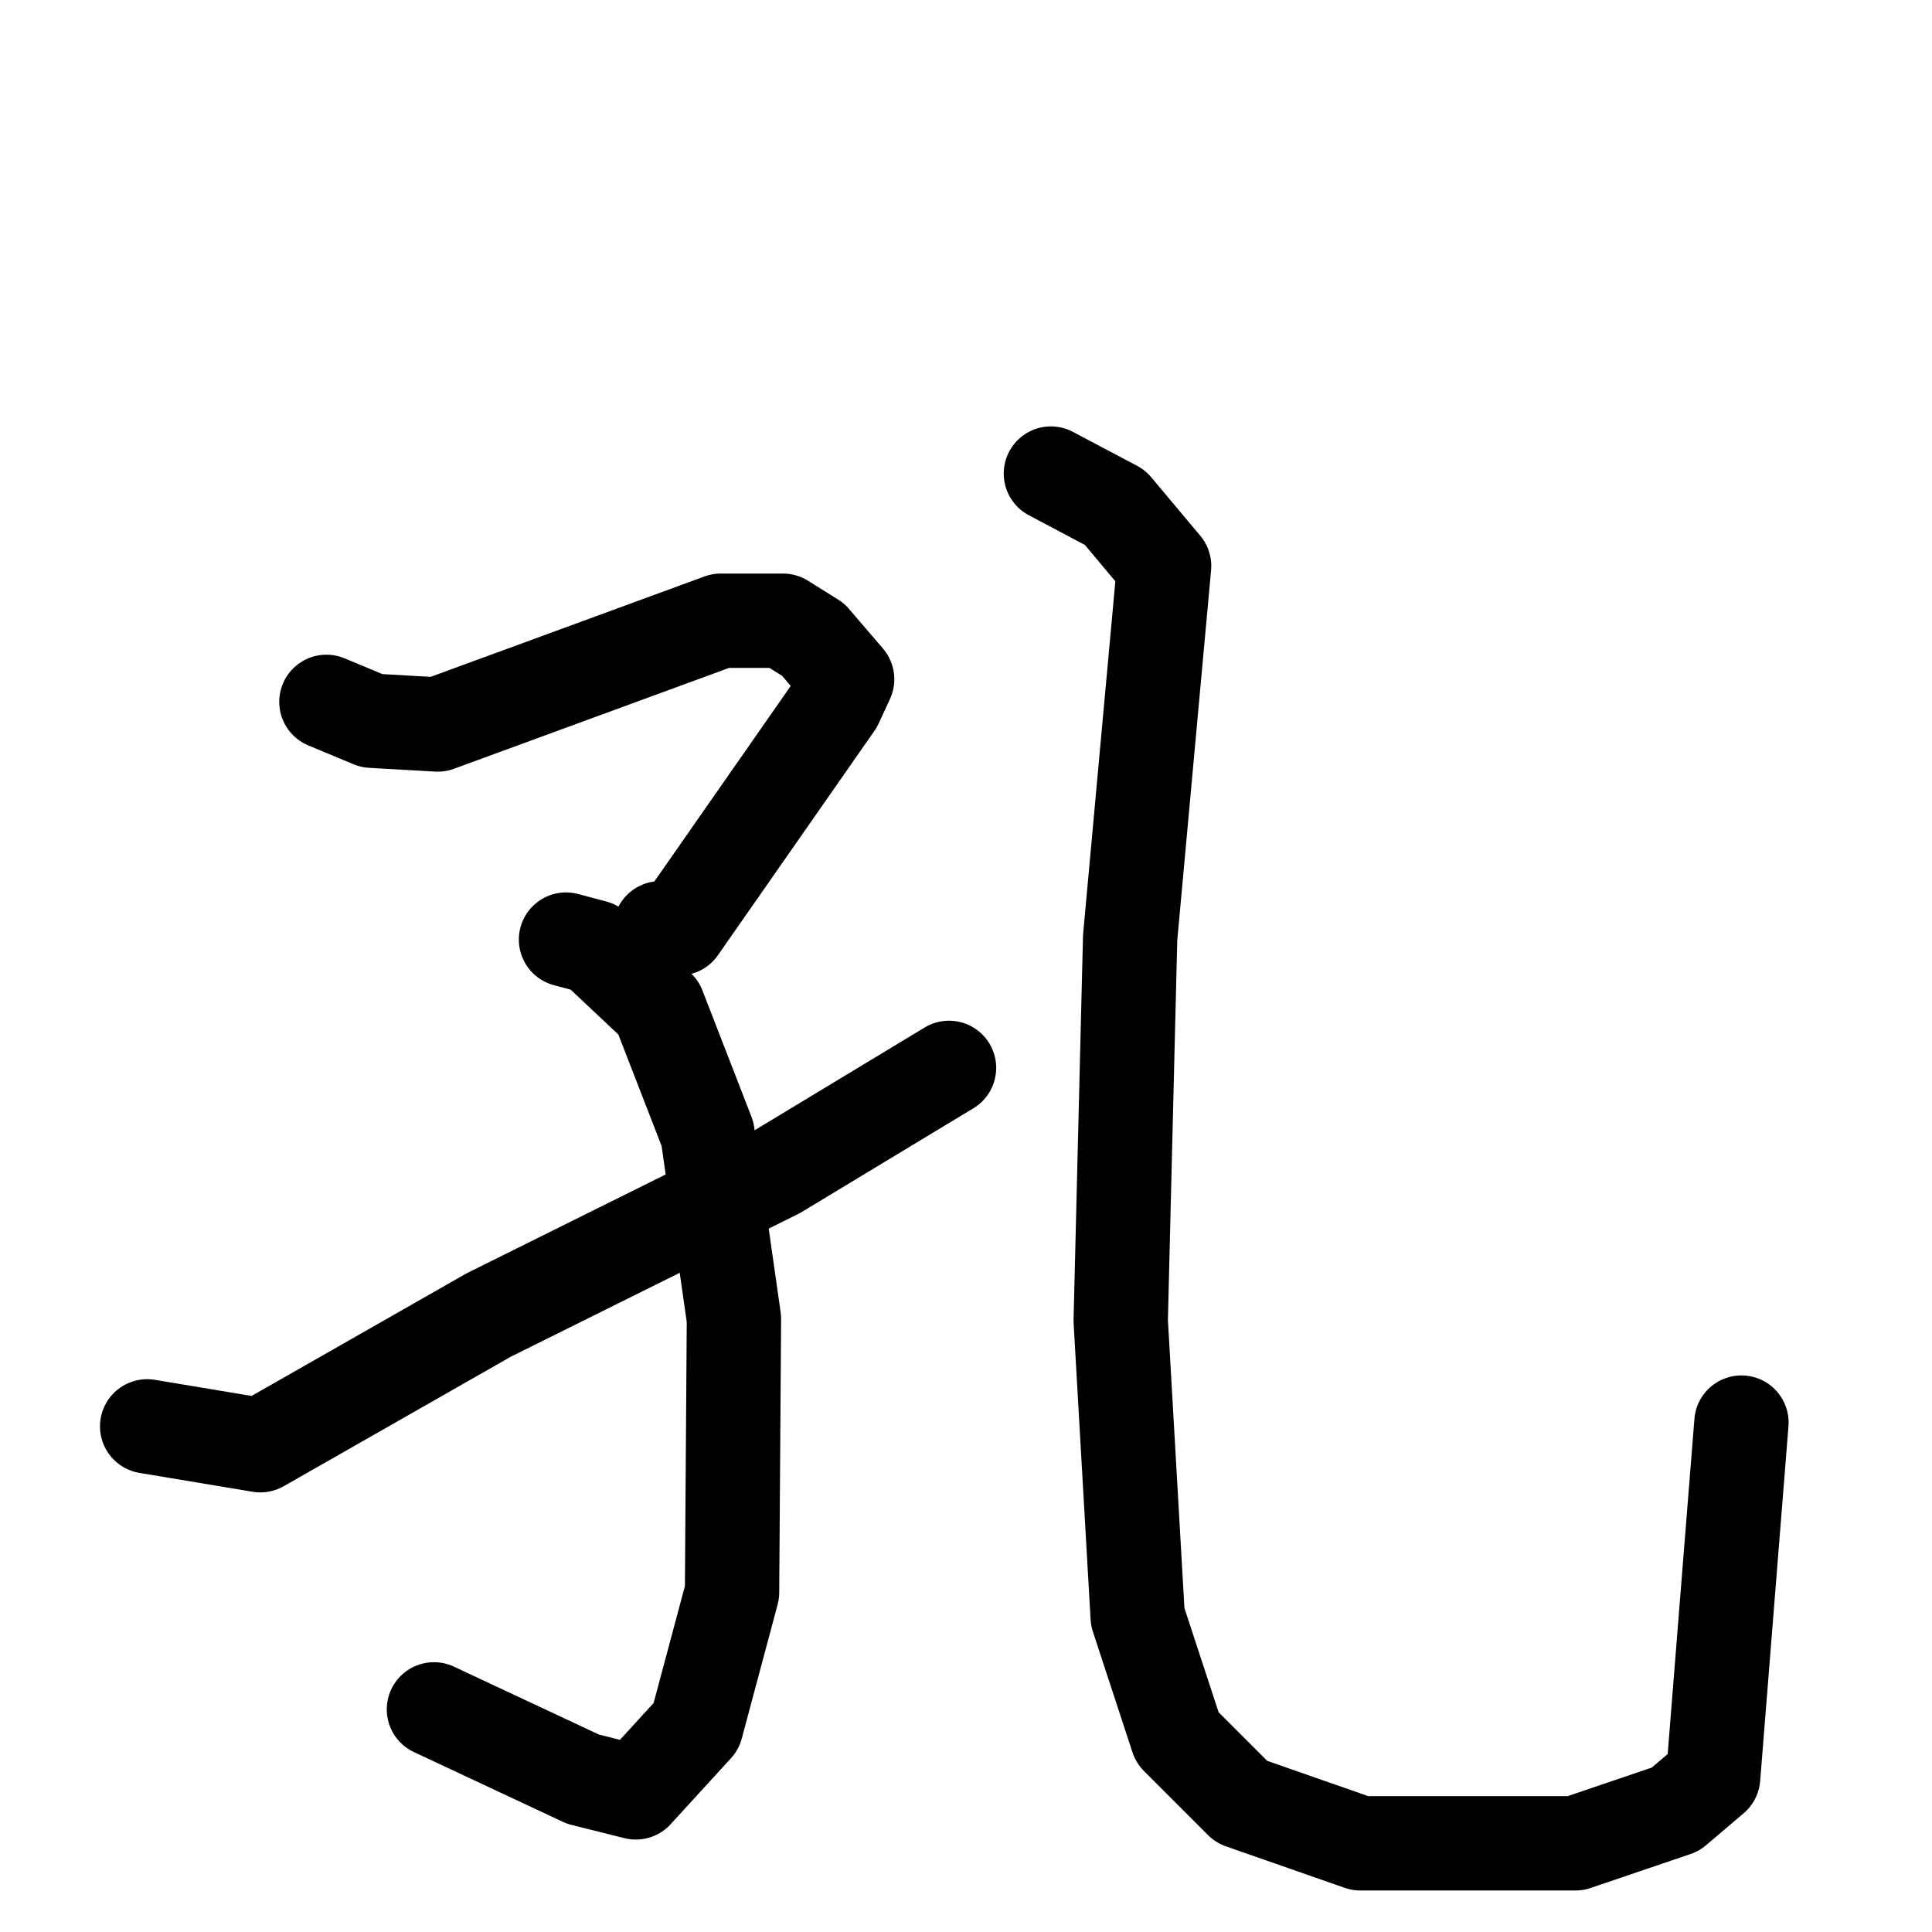 <svg xmlns="http://www.w3.org/2000/svg" viewBox="0 0 1024 1024">
  <g style="fill:none;stroke:#000000;stroke-width:50;stroke-linecap:round;stroke-linejoin:round;" transform="scale(1, 1) translate(0, 0)">
    <path d="M 173.0,372.0 L 197.0,382.0 L 232.0,384.0 L 382.0,329.0 L 415.0,329.0 L 431.0,339.0 L 449.0,360.0 L 443.0,373.0 L 360.0,492.0 L 350.0,492.0"/>
    <path d="M 300.0,498.0 L 315.0,502.0 L 349.0,534.0 L 375.0,601.0 L 389.0,699.0 L 388.0,844.0 L 369.0,915.0 L 337.0,950.0 L 309.0,943.0 L 230.0,906.0"/>
    <path d="M 78.0,756.0 L 138.0,766.0 L 259.0,697.0 L 412.0,621.0 L 503.0,566.0"/>
    <path d="M 557.0,251.0 L 591.0,269.0 L 617.0,300.0 L 599.0,497.0 L 594.0,700.0 L 603.0,857.0 L 624.0,921.0 L 658.0,955.0 L 721.0,977.0 L 835.0,977.0 L 888.0,959.0 L 908.0,942.0 L 923.0,754.0"/>
  </g>
</svg>
